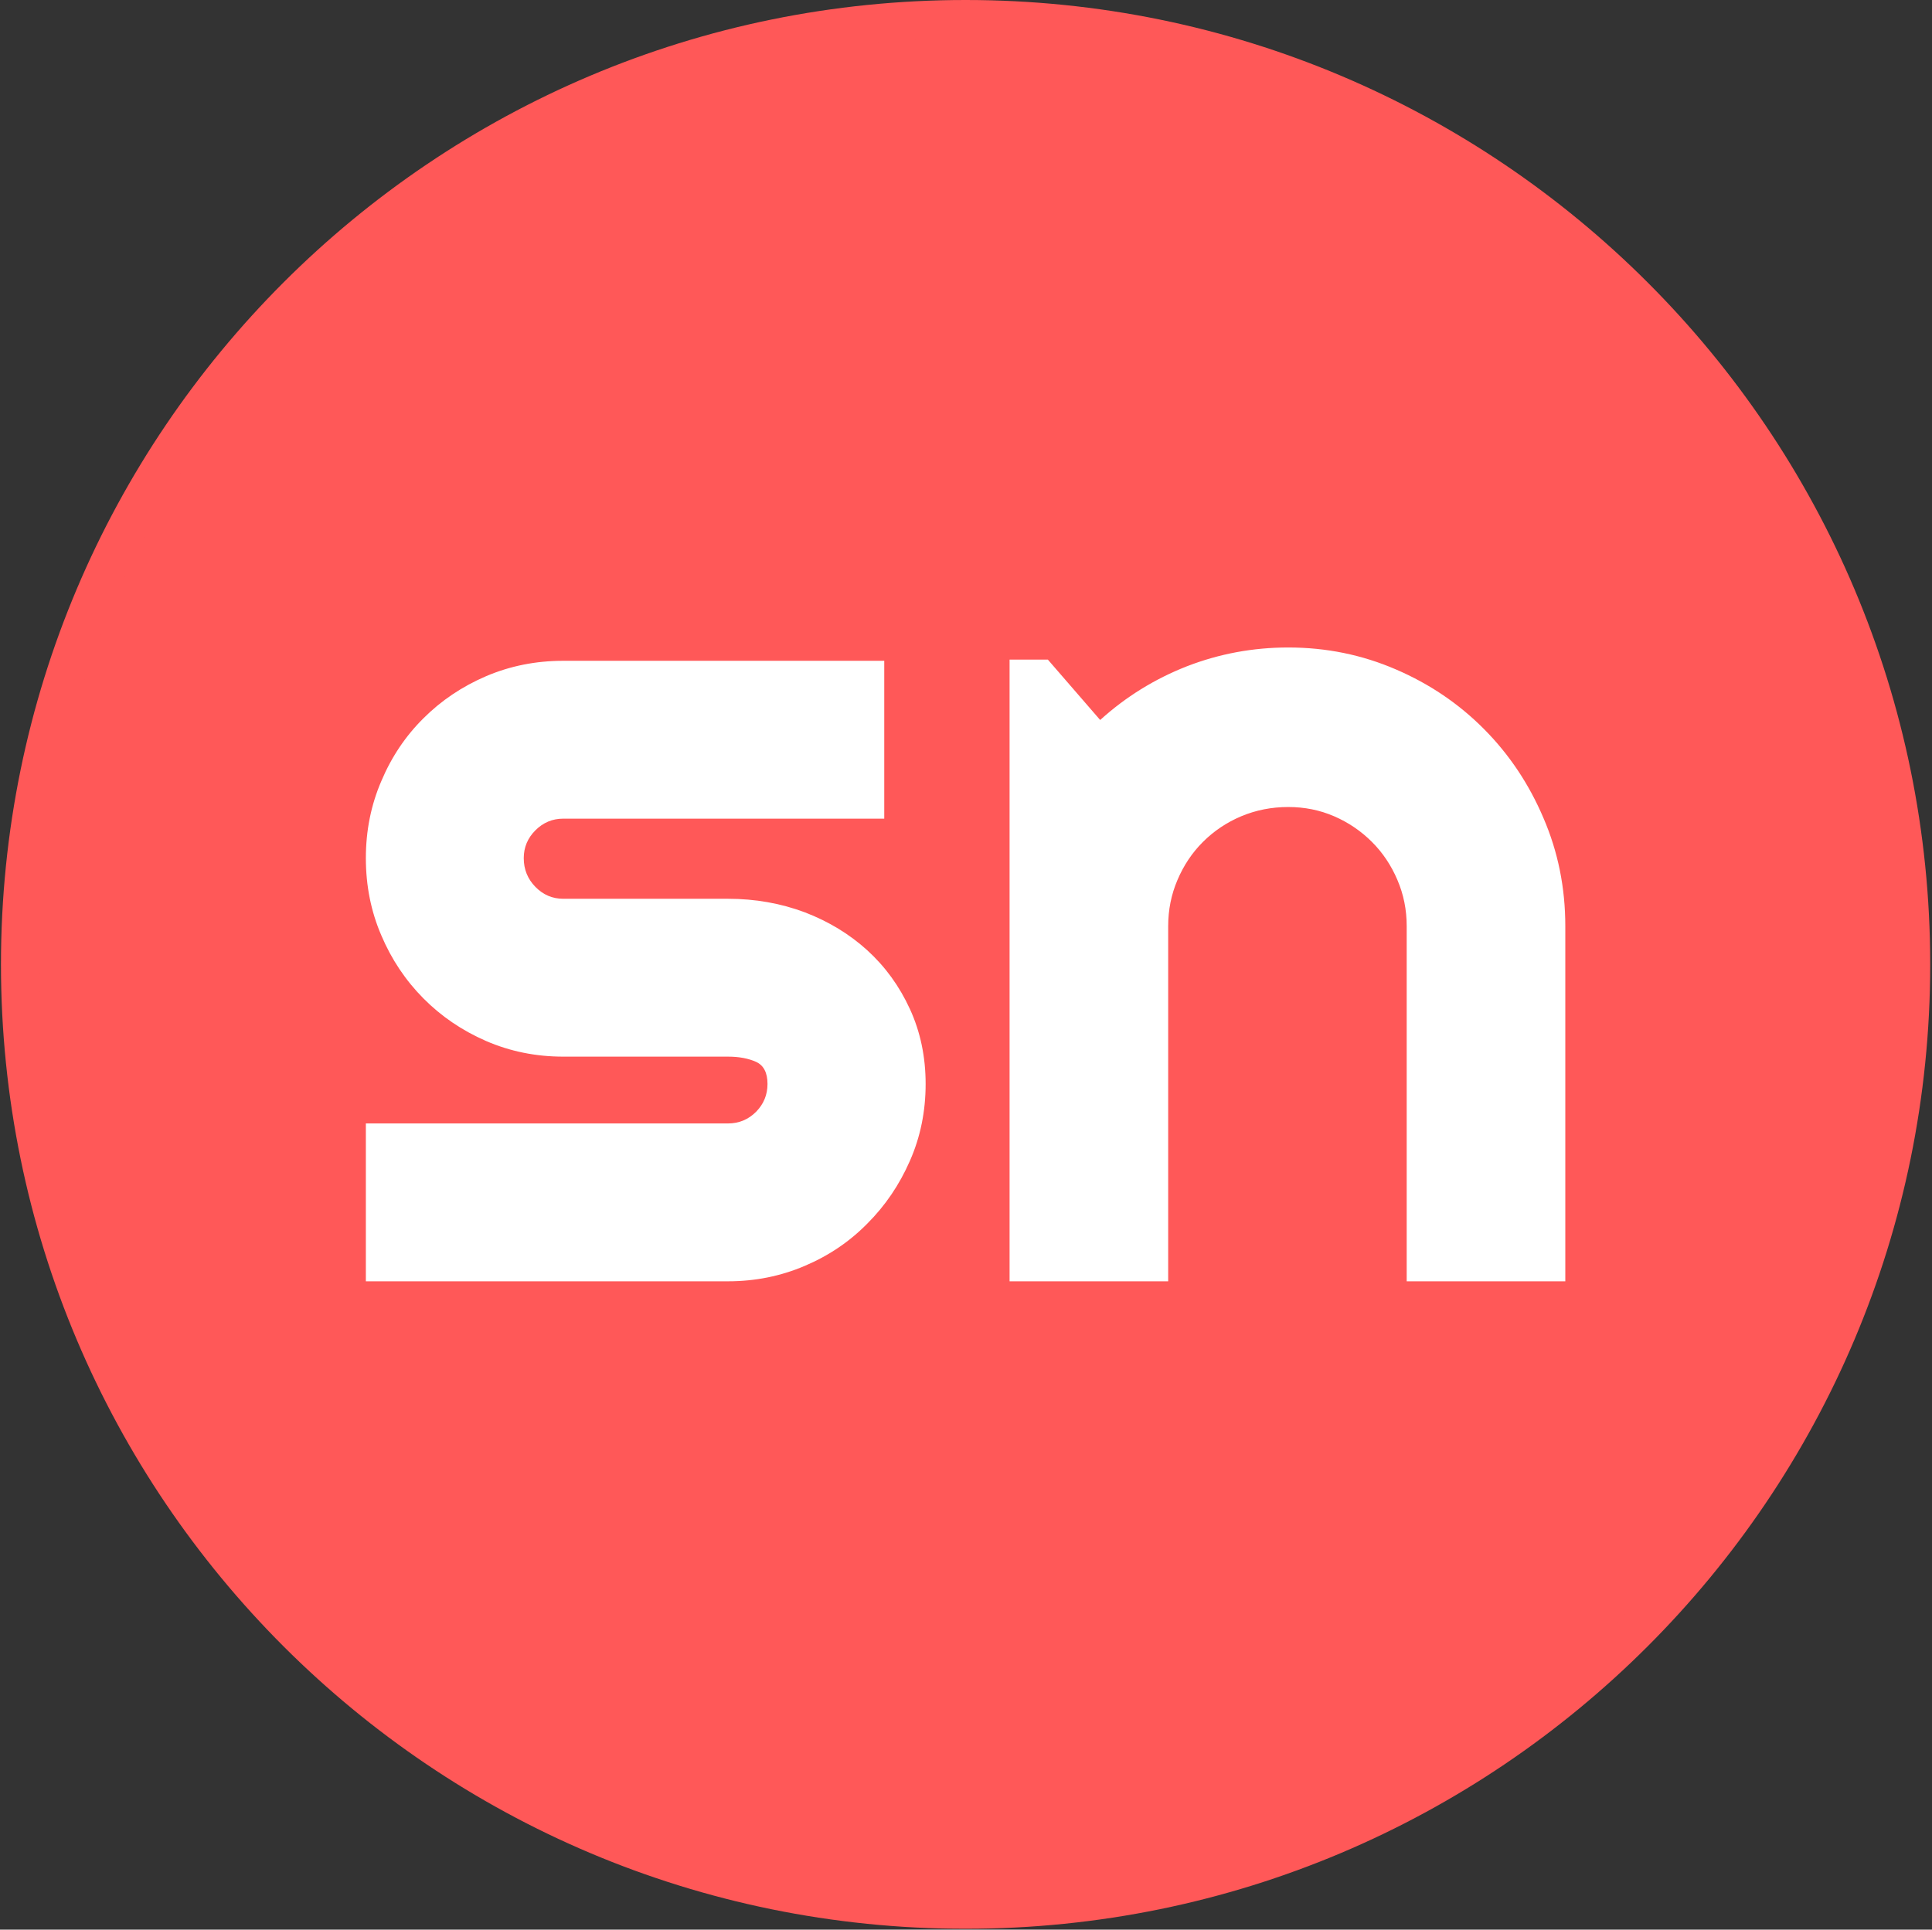 <svg xmlns="http://www.w3.org/2000/svg" version="1.1" xmlns:xlink="http://www.w3.org/1999/xlink" xmlns:svgjs="http://svgjs.dev/svgjs" width="1000" height="999" viewBox="0 0 1000 999"><rect x="0" y="0" width="1000" height="999" fill="#333333" stroke="none"/><g transform="matrix(1,0,0,1,-0.216,-0.216)"><svg viewBox="0 0 343 343" data-background-color="#ffffff" preserveAspectRatio="xMidYMid meet" height="999" width="1000" xmlns="http://www.w3.org/2000/svg" xmlns:xlink="http://www.w3.org/1999/xlink"><g id="tight-bounds" transform="matrix(1,0,0,1,0.074,0.074)"><svg viewBox="0 0 342.852 342.852" height="342.852" width="342.852"><g><svg></svg></g><g><svg viewBox="0 0 342.852 342.852" height="342.852" width="342.852"><g><path d="M0 171.426c0-94.676 76.75-171.426 171.426-171.426 94.676 0 171.426 76.75 171.426 171.426 0 94.676-76.75 171.426-171.426 171.426-94.676 0-171.426-76.75-171.426-171.426zM171.426 332.691c89.064 0 161.265-72.201 161.265-161.265 0-89.064-72.201-161.265-161.265-161.266-89.064 0-161.265 72.201-161.266 161.266 0 89.064 72.201 161.265 161.266 161.265z" data-fill-palette-color="tertiary" fill="#ff5858" stroke="transparent"></path><ellipse rx="164.569" ry="164.569" cx="171.426" cy="171.426" fill="#ff5858" stroke="transparent" stroke-width="0" fill-opacity="1" data-fill-palette-color="tertiary"></ellipse></g><g transform="matrix(1,0,0,1,64.847,115.093)"><svg viewBox="0 0 213.158 112.667" height="112.667" width="213.158"><g><svg viewBox="0 0 213.158 112.667" height="112.667" width="213.158"><g><svg viewBox="0 0 213.158 112.667" height="112.667" width="213.158"><g><svg viewBox="0 0 213.158 112.667" height="112.667" width="213.158"><g><svg viewBox="0 0 213.158 112.667" height="112.667" width="213.158"><g><svg viewBox="0 0 213.158 112.667" height="112.667" width="213.158"><g transform="matrix(1,0,0,1,0,0)"><svg width="213.158" viewBox="1.66 -26.66 50.44 26.66" height="112.667" data-palette-color="#ffffff"><path d="M16.89 0L16.89 0 1.66 0 1.66-6.64 16.89-6.64Q17.58-6.64 18.07-7.13 18.55-7.62 18.55-8.3L18.55-8.3Q18.55-9.01 18.07-9.23 17.58-9.45 16.89-9.45L16.89-9.45 9.96-9.45Q8.23-9.45 6.71-10.11 5.2-10.77 4.08-11.9 2.95-13.04 2.31-14.55 1.66-16.06 1.66-17.8L1.66-17.8Q1.66-19.53 2.31-21.04 2.95-22.56 4.08-23.68 5.2-24.8 6.71-25.45 8.23-26.1 9.96-26.1L9.96-26.1 23.46-26.1 23.46-19.46 9.96-19.46Q9.28-19.46 8.79-18.97 8.3-18.48 8.3-17.8L8.3-17.8Q8.3-17.09 8.79-16.59 9.28-16.09 9.96-16.09L9.96-16.09 16.89-16.09Q18.6-16.09 20.12-15.52 21.63-14.94 22.75-13.92 23.88-12.89 24.54-11.45 25.2-10.01 25.2-8.3L25.2-8.3Q25.2-6.57 24.54-5.07 23.88-3.56 22.75-2.43 21.63-1.29 20.12-0.65 18.6 0 16.89 0ZM35.4-14.94L35.4 0 28.73 0 28.73-26.15 30.34-26.15 32.54-23.61Q34.15-25.07 36.19-25.87 38.23-26.66 40.45-26.66L40.45-26.66Q42.84-26.66 44.97-25.74 47.09-24.83 48.68-23.23 50.27-21.63 51.18-19.49 52.1-17.36 52.1-14.94L52.1-14.94 52.1 0 45.43 0 45.43-14.94Q45.43-15.97 45.04-16.88 44.65-17.8 43.97-18.48 43.28-19.17 42.38-19.56 41.48-19.95 40.45-19.95L40.45-19.95Q39.4-19.95 38.47-19.56 37.55-19.17 36.86-18.48 36.18-17.8 35.79-16.88 35.4-15.97 35.4-14.94L35.4-14.94Z" opacity="1" transform="matrix(1,0,0,1,0,0)" fill="#ffffff" class="undefined-text-0" data-fill-palette-color="quaternary" id="text-0"></path></svg></g></svg></g></svg></g></svg></g><g></g></svg></g></svg></g></svg></g></svg></g><defs></defs></svg><rect width="342.852" height="342.852" fill="none" stroke="none" visibility="hidden"></rect></g></svg></g></svg>